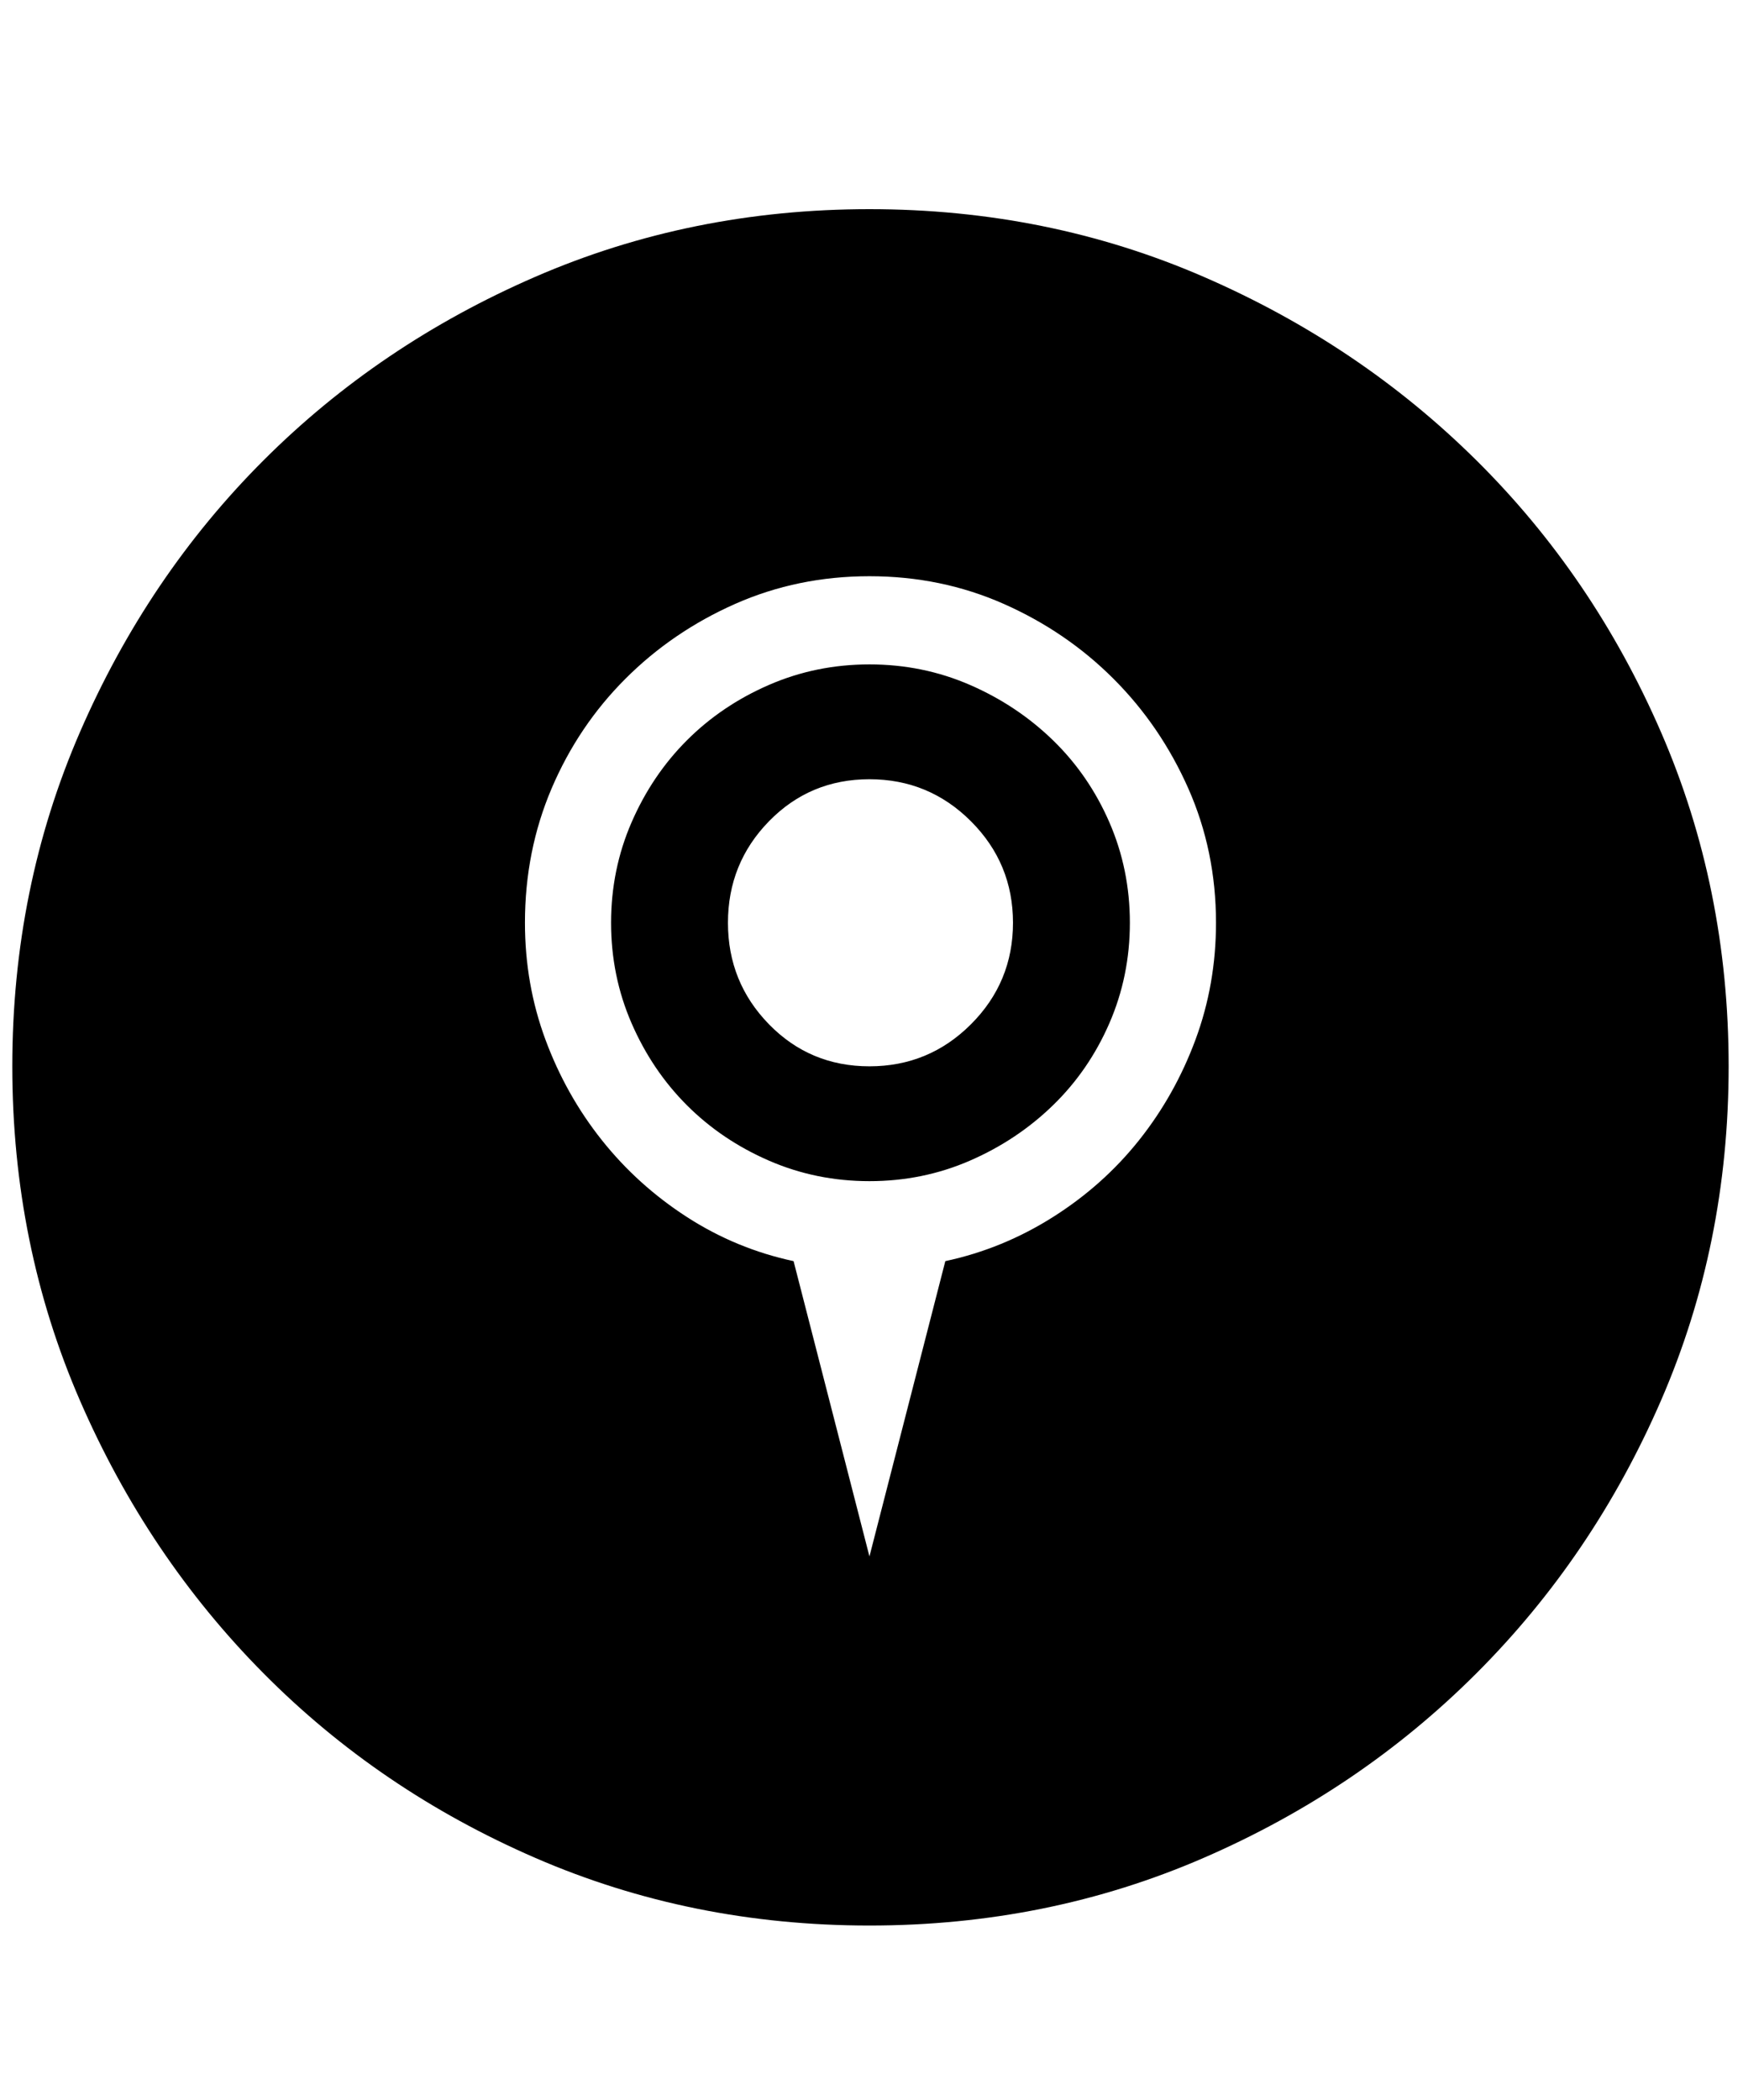 <svg xmlns="http://www.w3.org/2000/svg" viewBox="0 0 425 512"><path d="M212 51q43.5 0 81.5 16.5t66.5 44.75 45 66.25 16.5 81.5-16.5 81.5-45 66.5-66.5 45-81.5 16.5-81.5-16.5-66.25-45-44.75-66.5T3 260t16.5-81.5 44.75-66.25T130.5 67.5 212 51zm18.5 256.5q14-3 26.25-10.75t21-18.75 13.75-24.5 5-28.5q0-17.5-6.75-32.75T271.5 165.5t-26.75-18.25T212 140.5t-32.75 6.75-26.75 18.25-18 26.75T128 225q0 15 5 28.5t13.75 24.5 20.75 18.75 26 10.75l18.5 72zM212 162q13 0 24.5 5t20.25 13.5 13.75 20 5 24.5-5 24.5-13.75 20T236.5 283t-24.5 5-24.5-5-20-13.5-13.5-20-5-24.5 5-24.5 13.5-20 20-13.5 24.5-5zm0 98q14.5 0 24.75-10.25T247 225t-10.25-24.75T212 190t-24.5 10.25-10 24.75 10 24.75T212 260z"/></svg>